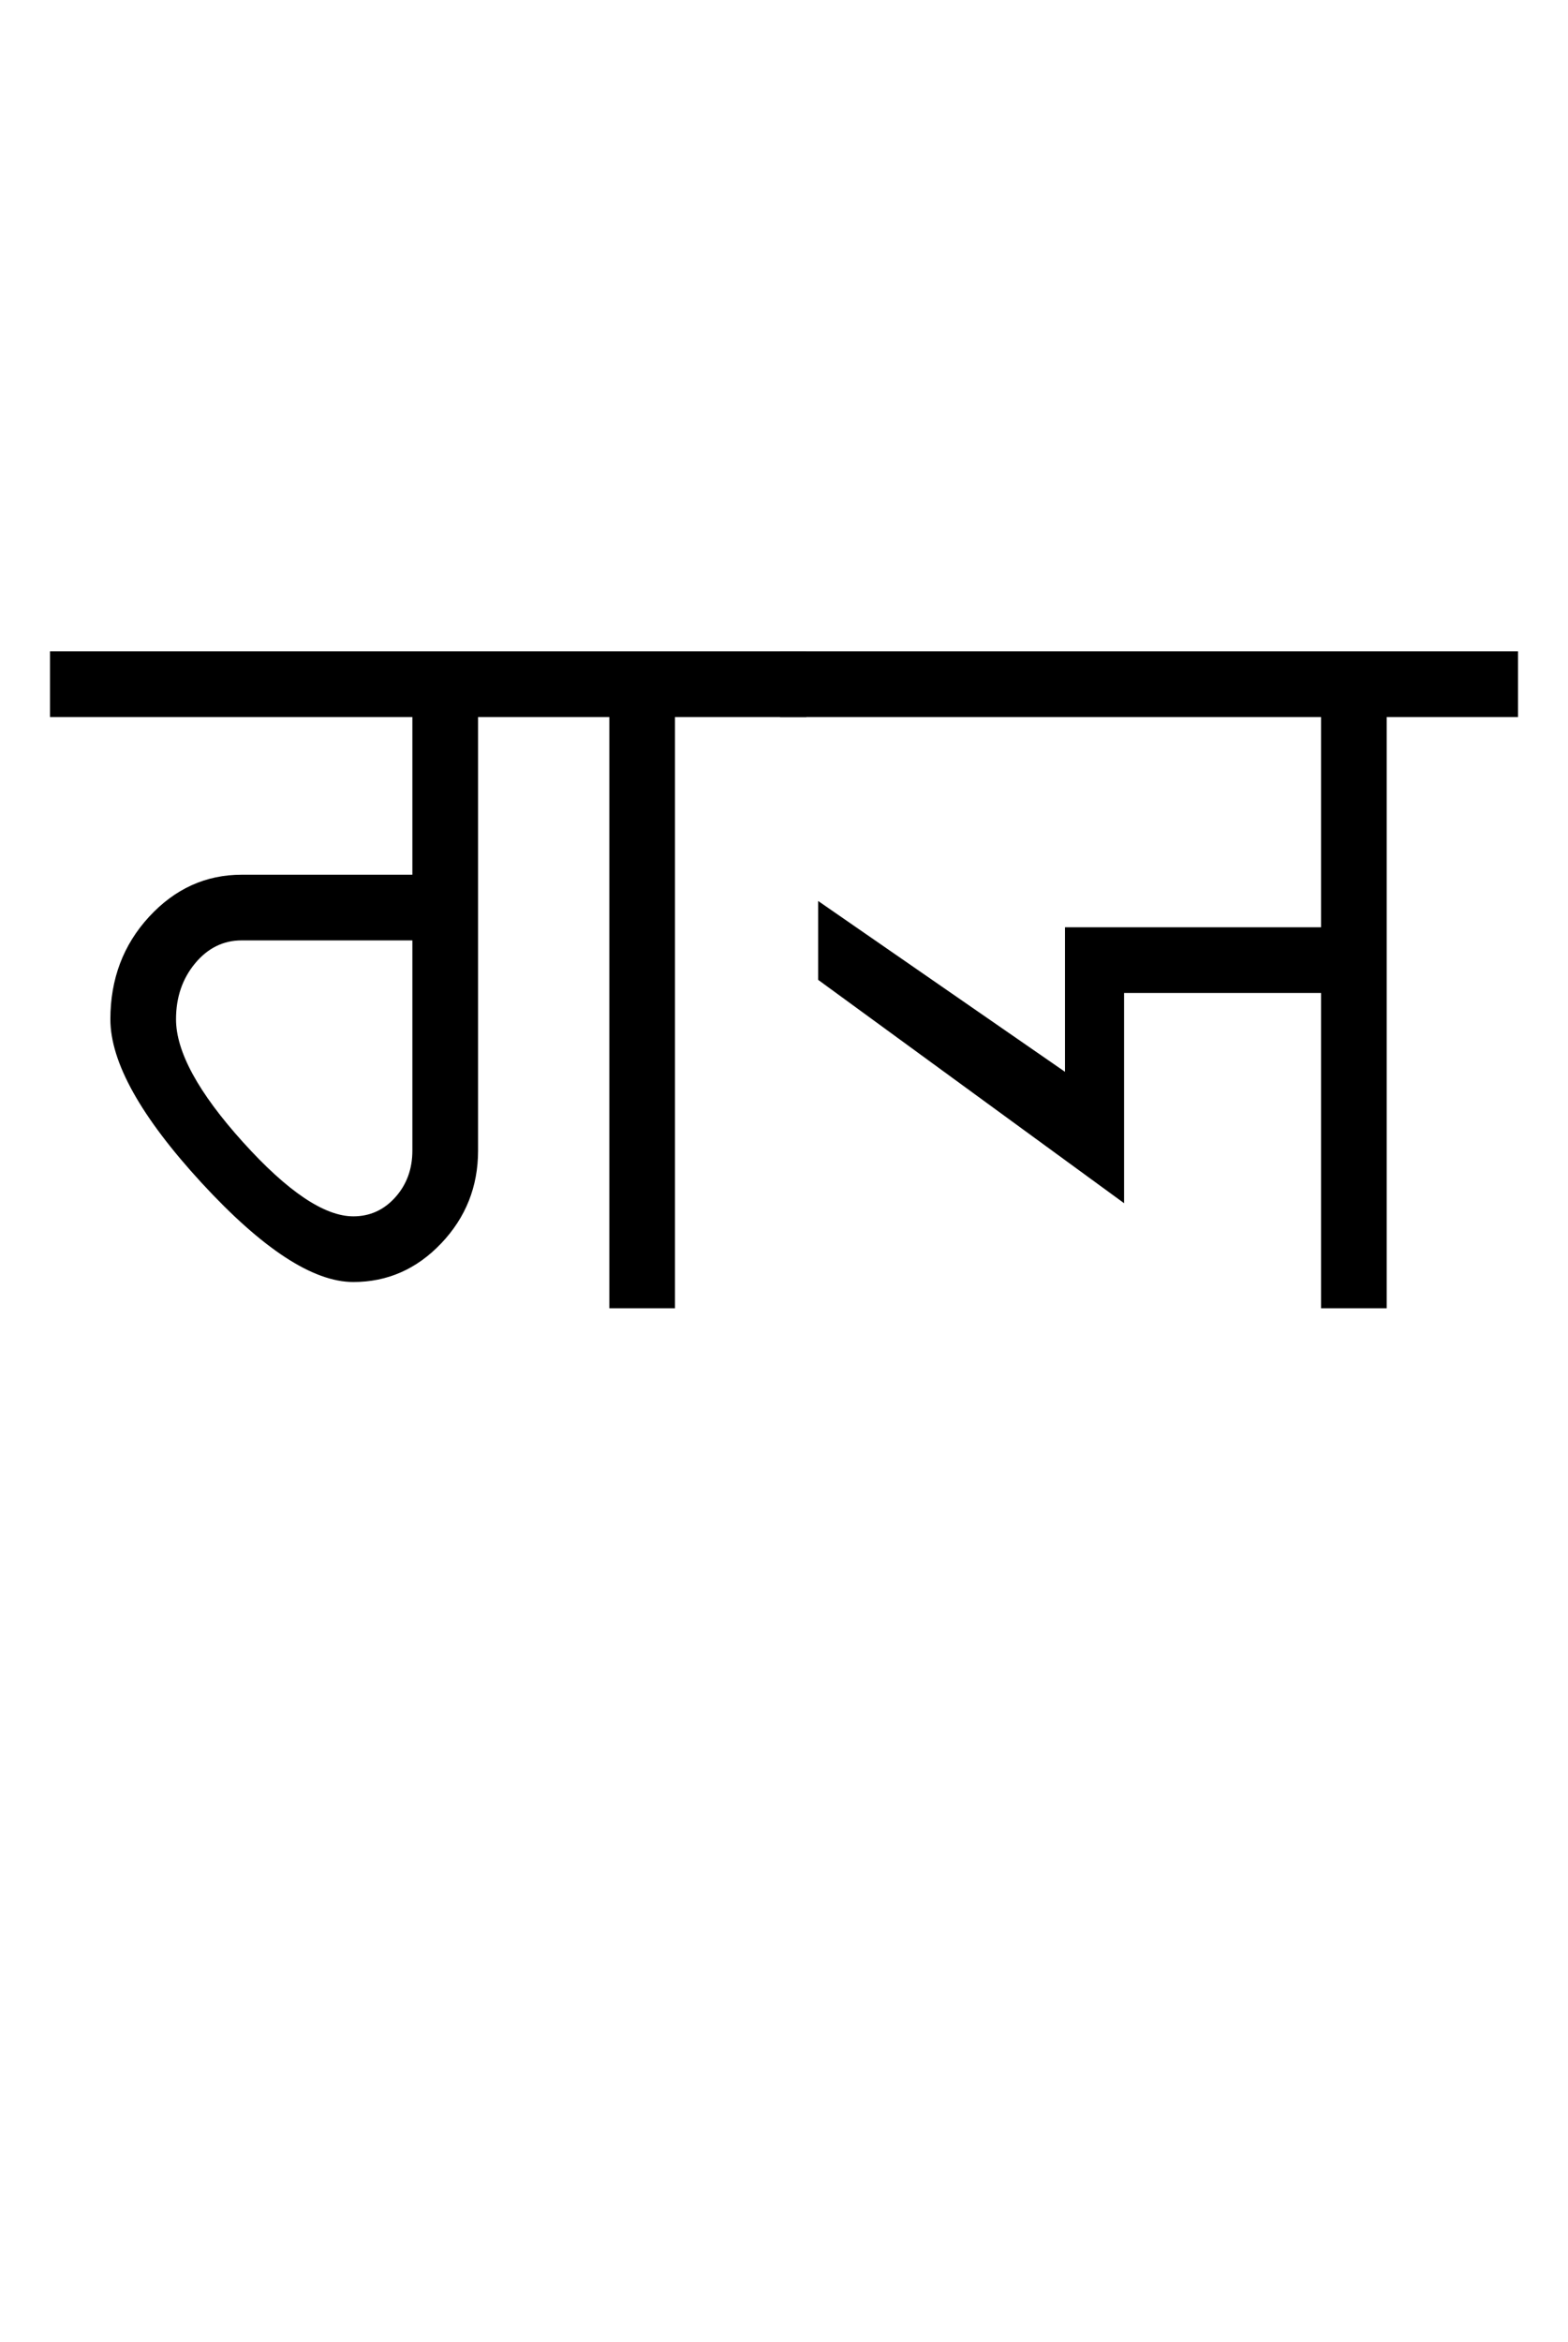 <?xml version="1.0" encoding="UTF-8"?>
<svg xmlns="http://www.w3.org/2000/svg" xmlns:xlink="http://www.w3.org/1999/xlink" width="397.527pt" height="593.5pt" viewBox="0 0 397.527 593.5" version="1.1">
<defs>
<g>
<symbol overflow="visible" id="glyph0-0">
<path style="stroke:none;" d="M 33.297 -233.031 L 233.031 -233.031 L 233.031 0 L 33.297 0 Z M 216.391 -16.641 L 216.391 -216.391 L 49.938 -216.391 L 49.938 -16.641 Z M 216.391 -16.641 "/>
</symbol>
<symbol overflow="visible" id="glyph0-1">
<path style="stroke:none;" d="M 188.422 -166.453 L 188.422 -149.812 L 155.125 -149.812 L 155.125 0 L 138.484 0 L 138.484 -149.812 L 105.203 -149.812 L 105.203 -39.953 C 105.203 -30.848 102.094 -23.02 95.875 -16.469 C 89.656 -9.926 82.223 -6.656 73.578 -6.656 C 63.359 -6.656 50.535 -15.031 35.109 -31.781 C 19.691 -48.539 11.984 -62.359 11.984 -73.234 C 11.984 -83.441 15.254 -92.098 21.797 -99.203 C 28.348 -106.305 36.176 -109.859 45.281 -109.859 L 88.547 -109.859 L 88.547 -149.812 L -3.328 -149.812 L -3.328 -166.453 Z M 28.625 -73.234 C 28.625 -65.023 34.281 -54.648 45.594 -42.109 C 56.914 -29.566 66.242 -23.297 73.578 -23.297 C 77.785 -23.297 81.332 -24.906 84.219 -28.125 C 87.102 -31.344 88.547 -35.285 88.547 -39.953 L 88.547 -93.219 L 45.281 -93.219 C 40.613 -93.219 36.672 -91.273 33.453 -87.391 C 30.234 -83.504 28.625 -78.785 28.625 -73.234 Z M 28.625 -73.234 "/>
</symbol>
<symbol overflow="visible" id="glyph0-2">
<path style="stroke:none;" d="M 183.766 -166.453 L 183.766 -149.812 L 150.469 -149.812 L 150.469 0 L 133.828 0 L 133.828 -79.891 L 83.891 -79.891 L 83.891 -26.625 L 6.328 -83.219 L 6.328 -103.203 L 68.906 -59.922 L 68.906 -96.547 L 133.828 -96.547 L 133.828 -149.812 L -3.328 -149.812 L -3.328 -166.453 Z M 183.766 -166.453 "/>
</symbol>
</g>
</defs>
<g id="surface1">
<rect x="0" y="0" width="397.527" height="593.5" style="fill:rgb(100%,100%,100%);fill-opacity:1;stroke:none;"/>
<g style="fill:rgb(0%,0%,0%);fill-opacity:1;">
  <use xlink:href="#glyph0-1" x="16" y="331.5"/>
  <use xlink:href="#glyph0-2" x="201.094" y="331.5"/>
</g>
</g>
</svg>
